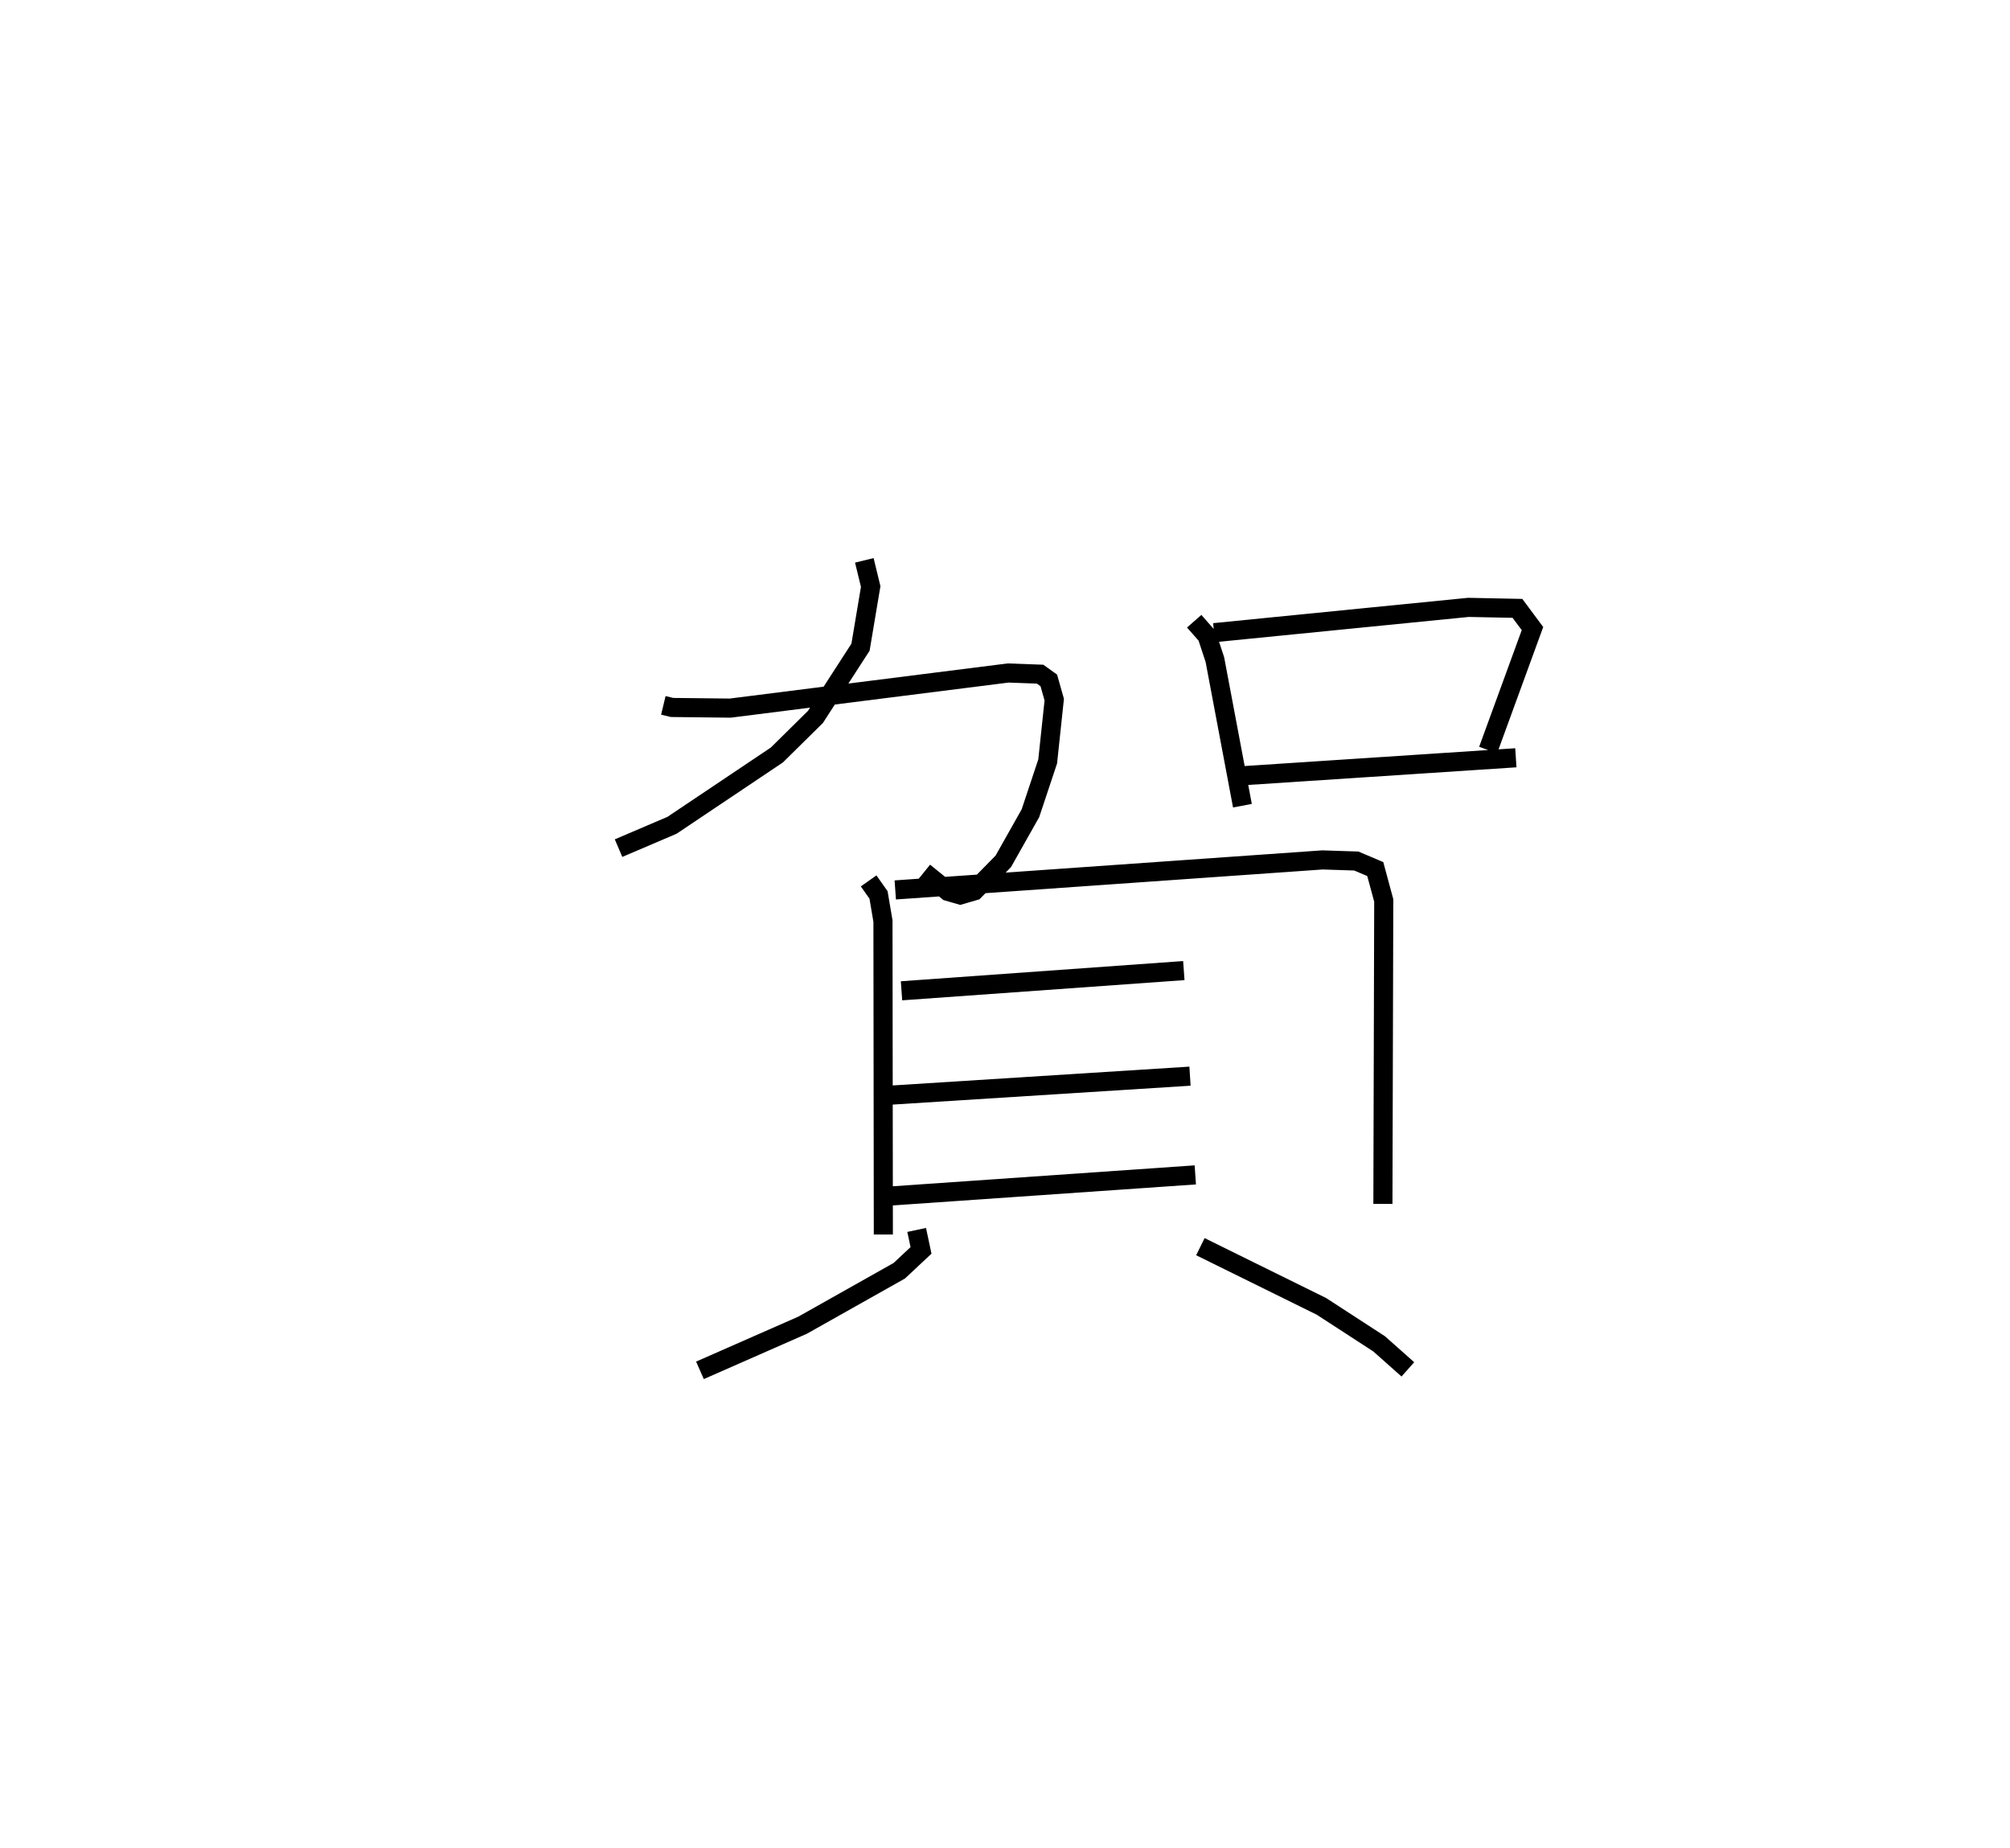 <?xml version="1.0" encoding="utf-8" ?>
<svg baseProfile="full" height="96.721" version="1.1" width="105.224" xmlns="http://www.w3.org/2000/svg" xmlns:ev="http://www.w3.org/2001/xml-events" xmlns:xlink="http://www.w3.org/1999/xlink"><defs /><rect fill="white" height="96.721" width="105.224" x="0" y="0" /><path d="M25,25 m0.0,0.0 m9.726,11.918 l0.456,0.11 3.043,0.034 l14.549,-1.838 1.676,0.061 l0.455,0.327 0.285,1.007 l-0.344,3.234 -0.903,2.711 l-1.421,2.519 -1.512,1.542 l-0.742,0.216 -0.645,-0.187 l-1.247,-1.01 m-3.129,-16.316 l0.334,1.371 -0.533,3.174 l-2.358,3.648 -2.021,1.994 l-5.488,3.679 -2.8,1.196 m30.136,-11.877 l0.672,0.766 0.41,1.243 l1.442,7.647 m-1.484,-9.056 l13.314,-1.324 2.568,0.052 l0.786,1.058 -2.321,6.357 m-12.91,1.349 l14.361,-0.944 m-33.882,6.444 l0.518,0.734 0.232,1.367 l0.02,16.407 m0.624,-18.035 l22.365,-1.571 1.771,0.058 l0.992,0.421 0.444,1.642 l-0.044,15.883 m-25.201,-11.154 l14.779,-1.058 m-15.294,6.516 l15.617,-0.99 m-15.843,6.284 l16.121,-1.117 m-14.587,2.881 l0.228,1.071 -1.138,1.065 l-5.062,2.85 -5.373,2.363 m26.198,-6.473 l6.338,3.125 3.018,1.96 l1.505,1.337 " fill="none" stroke="black" stroke-width="1" /></svg>